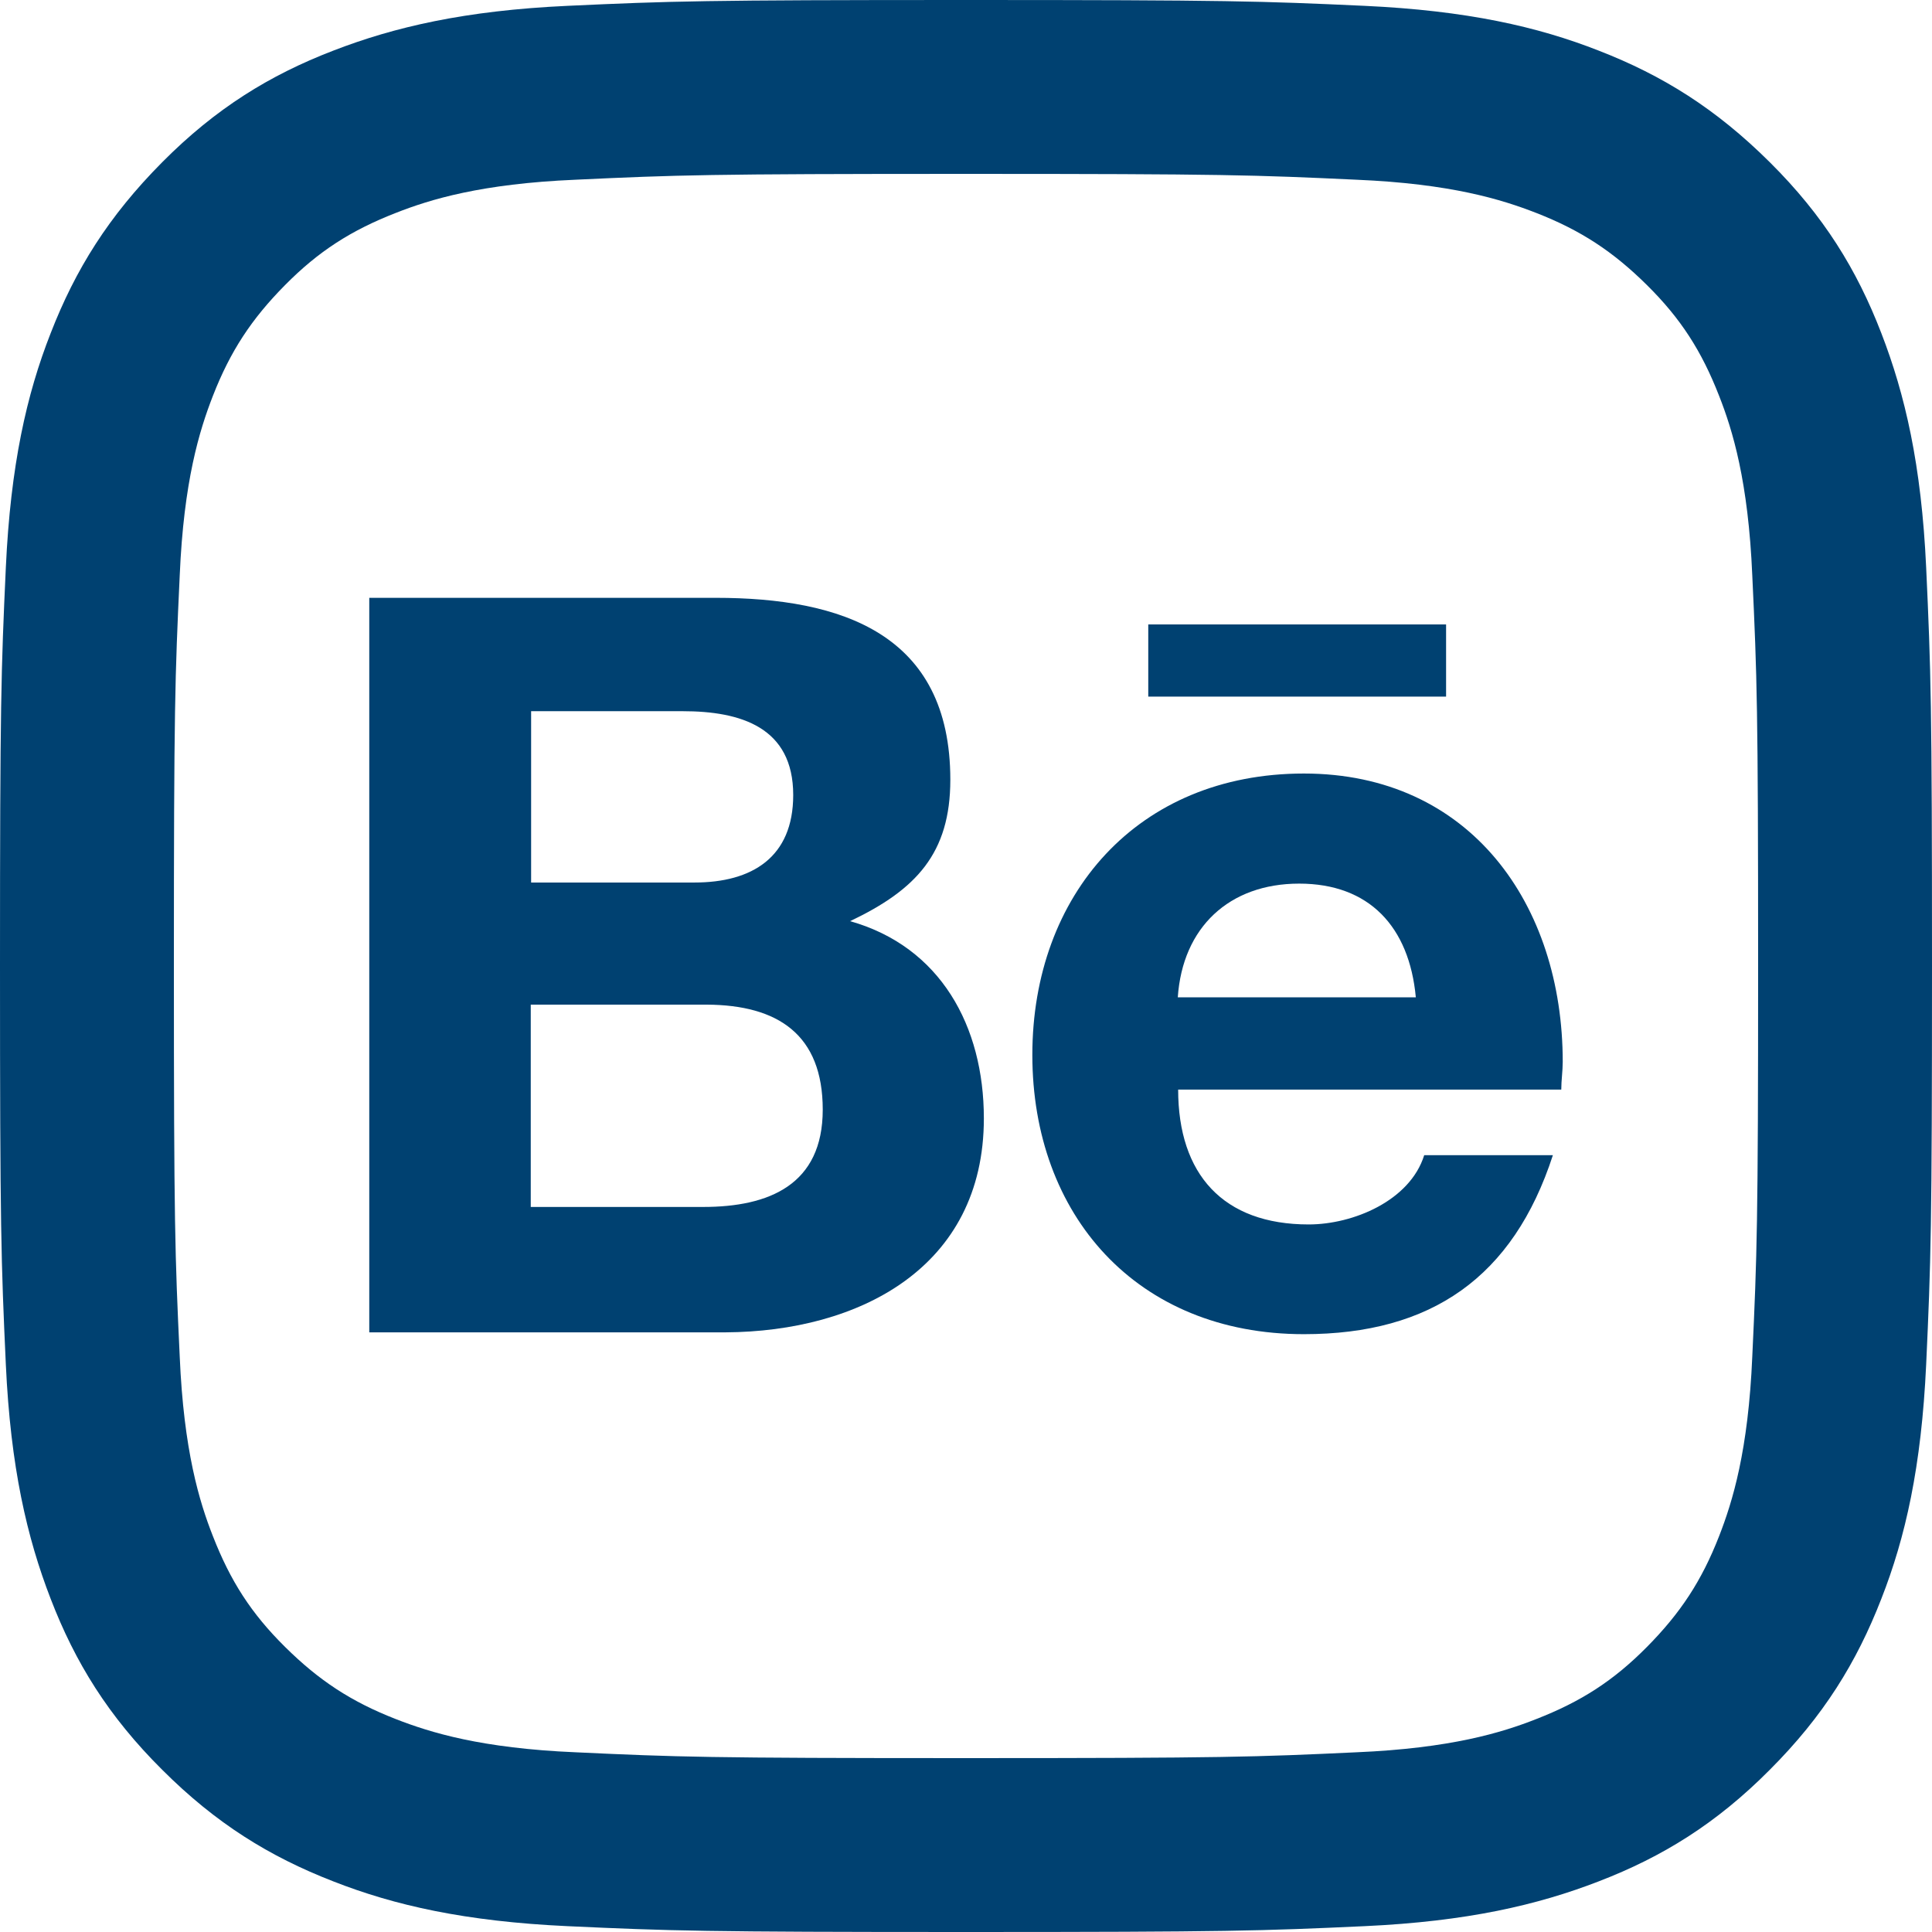 <?xml version="1.0" encoding="UTF-8"?>
<svg id="Capa_1" xmlns="http://www.w3.org/2000/svg" version="1.1" viewBox="0 0 53 53">
  <!-- Generator: Adobe Illustrator 29.6.0, SVG Export Plug-In . SVG Version: 2.1.1 Build 207)  -->
  <defs>
    <style>
      .st0 {
        fill-rule: evenodd;
      }

      .st0, .st1 {
        fill: #004171;
      }
    </style>
  </defs>
  <rect class="st1" x="31.5" y="17.13" width="8.17" height="1.98"/>
  <path class="st1" d="M42.87,29.13c0-4.31-2.53-7.91-7.1-7.91s-7.45,3.33-7.45,7.72,2.86,7.66,7.45,7.66c3.49,0,5.74-1.56,6.83-4.91h-3.53c-.39,1.25-1.95,1.9-3.17,1.9-2.35,0-3.58-1.38-3.58-3.7h10.51c0-.25.04-.51.04-.76ZM32.31,27.36c.13-1.92,1.41-3.12,3.33-3.12s3.02,1.18,3.2,3.12h-6.53Z"/>
  <path class="st1" d="M23.32,25.27c1.81-.86,2.75-1.86,2.75-3.88,0-4.01-2.99-4.99-6.44-4.99h-9.5v20.15h9.77c3.66-.02,7.09-1.77,7.09-5.87,0-2.53-1.19-4.71-3.67-5.41ZM14.57,19.51h4.16c1.59,0,3.03.44,3.03,2.3,0,1.71-1.13,2.4-2.71,2.4h-4.48v-4.7ZM19.29,33.11h-4.73v-5.55h4.83c1.95.01,3.18.82,3.18,2.88s-1.47,2.67-3.28,2.67Z"/>
  <path class="st0" d="M52.84,15.57c-.13-2.82-.58-4.75-1.23-6.43-.67-1.74-1.58-3.22-3.06-4.69s-2.94-2.38-4.69-3.06c-1.68-.66-3.62-1.1-6.43-1.23-2.83-.13-3.73-.16-10.93-.16s-8.1.03-10.93.16c-2.82.13-4.75.58-6.43,1.23-1.74.67-3.22,1.58-4.69,3.06s-2.38,2.94-3.06,4.69c-.66,1.68-1.1,3.62-1.23,6.43-.13,2.83-.16,3.73-.16,10.93s.03,8.1.16,10.93c.13,2.82.58,4.75,1.23,6.43.67,1.74,1.58,3.22,3.06,4.69,1.47,1.47,2.94,2.38,4.69,3.06,1.68.66,3.62,1.1,6.43,1.23,2.83.13,3.73.16,10.93.16s8.1-.03,10.93-.16c2.82-.13,4.75-.58,6.43-1.23,1.74-.67,3.22-1.58,4.69-3.06,1.47-1.47,2.38-2.94,3.06-4.69.66-1.68,1.1-3.62,1.23-6.43.13-2.83.16-3.73.16-10.93s-.03-8.1-.16-10.93ZM48.07,37.21c-.11,2.59-.54,3.98-.91,4.93-.48,1.23-1.06,2.11-1.98,3.04s-1.81,1.5-3.04,1.98c-.94.37-2.34.8-4.93.91-2.78.13-3.63.16-10.71.16s-7.92-.03-10.71-.16c-2.59-.11-3.98-.54-4.93-.91-1.23-.48-2.11-1.06-3.04-1.98s-1.5-1.81-1.98-3.04c-.37-.94-.8-2.34-.91-4.93-.13-2.78-.16-3.63-.16-10.71s.03-7.92.16-10.71c.11-2.59.54-3.98.91-4.93.48-1.23,1.06-2.11,1.98-3.04s1.81-1.5,3.04-1.98c.94-.37,2.34-.8,4.93-.91,2.78-.13,3.63-.16,10.71-.16s7.92.03,10.71.16c2.59.11,3.98.54,4.93.91,1.23.48,2.11,1.06,3.04,1.98s1.5,1.81,1.98,3.04c.37.94.8,2.34.91,4.93.13,2.78.16,3.63.16,10.71s-.03,7.92-.16,10.71Z"/>
</svg>